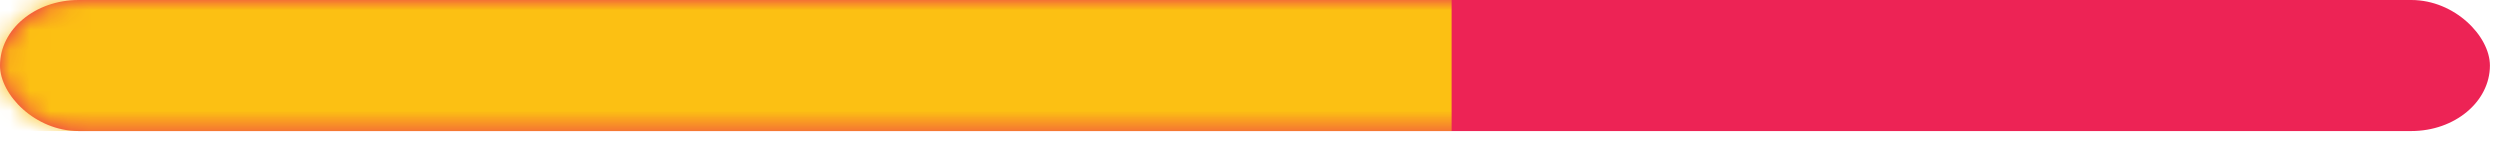 <svg width="124px" height="7px" viewBox="0 0 124 7" version="1.1" xmlns="http://www.w3.org/2000/svg" xmlns:xlink="http://www.w3.org/1999/xlink" xmlns:sketch="http://www.bohemiancoding.com/sketch/ns">
    <g id="Page-1" stroke="none" stroke-width="1" fill="none" fill-rule="evenodd" sketch:type="MSPage">
        <g id="Rectangle-181-Copy" sketch:type="MSLayerGroup">
            <mask id="mask-2" sketch:name="Mask" fill="white">
                <rect id="path-1" x="0" y="0" width="123.5" height="6.5" rx="3.9"></rect>
            </mask>
            <use id="Mask" fill="#ED2355" sketch:type="MSShapeGroup" xlink:href="#path-1"></use>
            <rect id="Rectangle-181" fill="#FCC013" sketch:type="MSShapeGroup" mask="url(#mask-2)" x="0" y="0" width="72" height="6.5"></rect>
        </g>
    </g>
</svg>